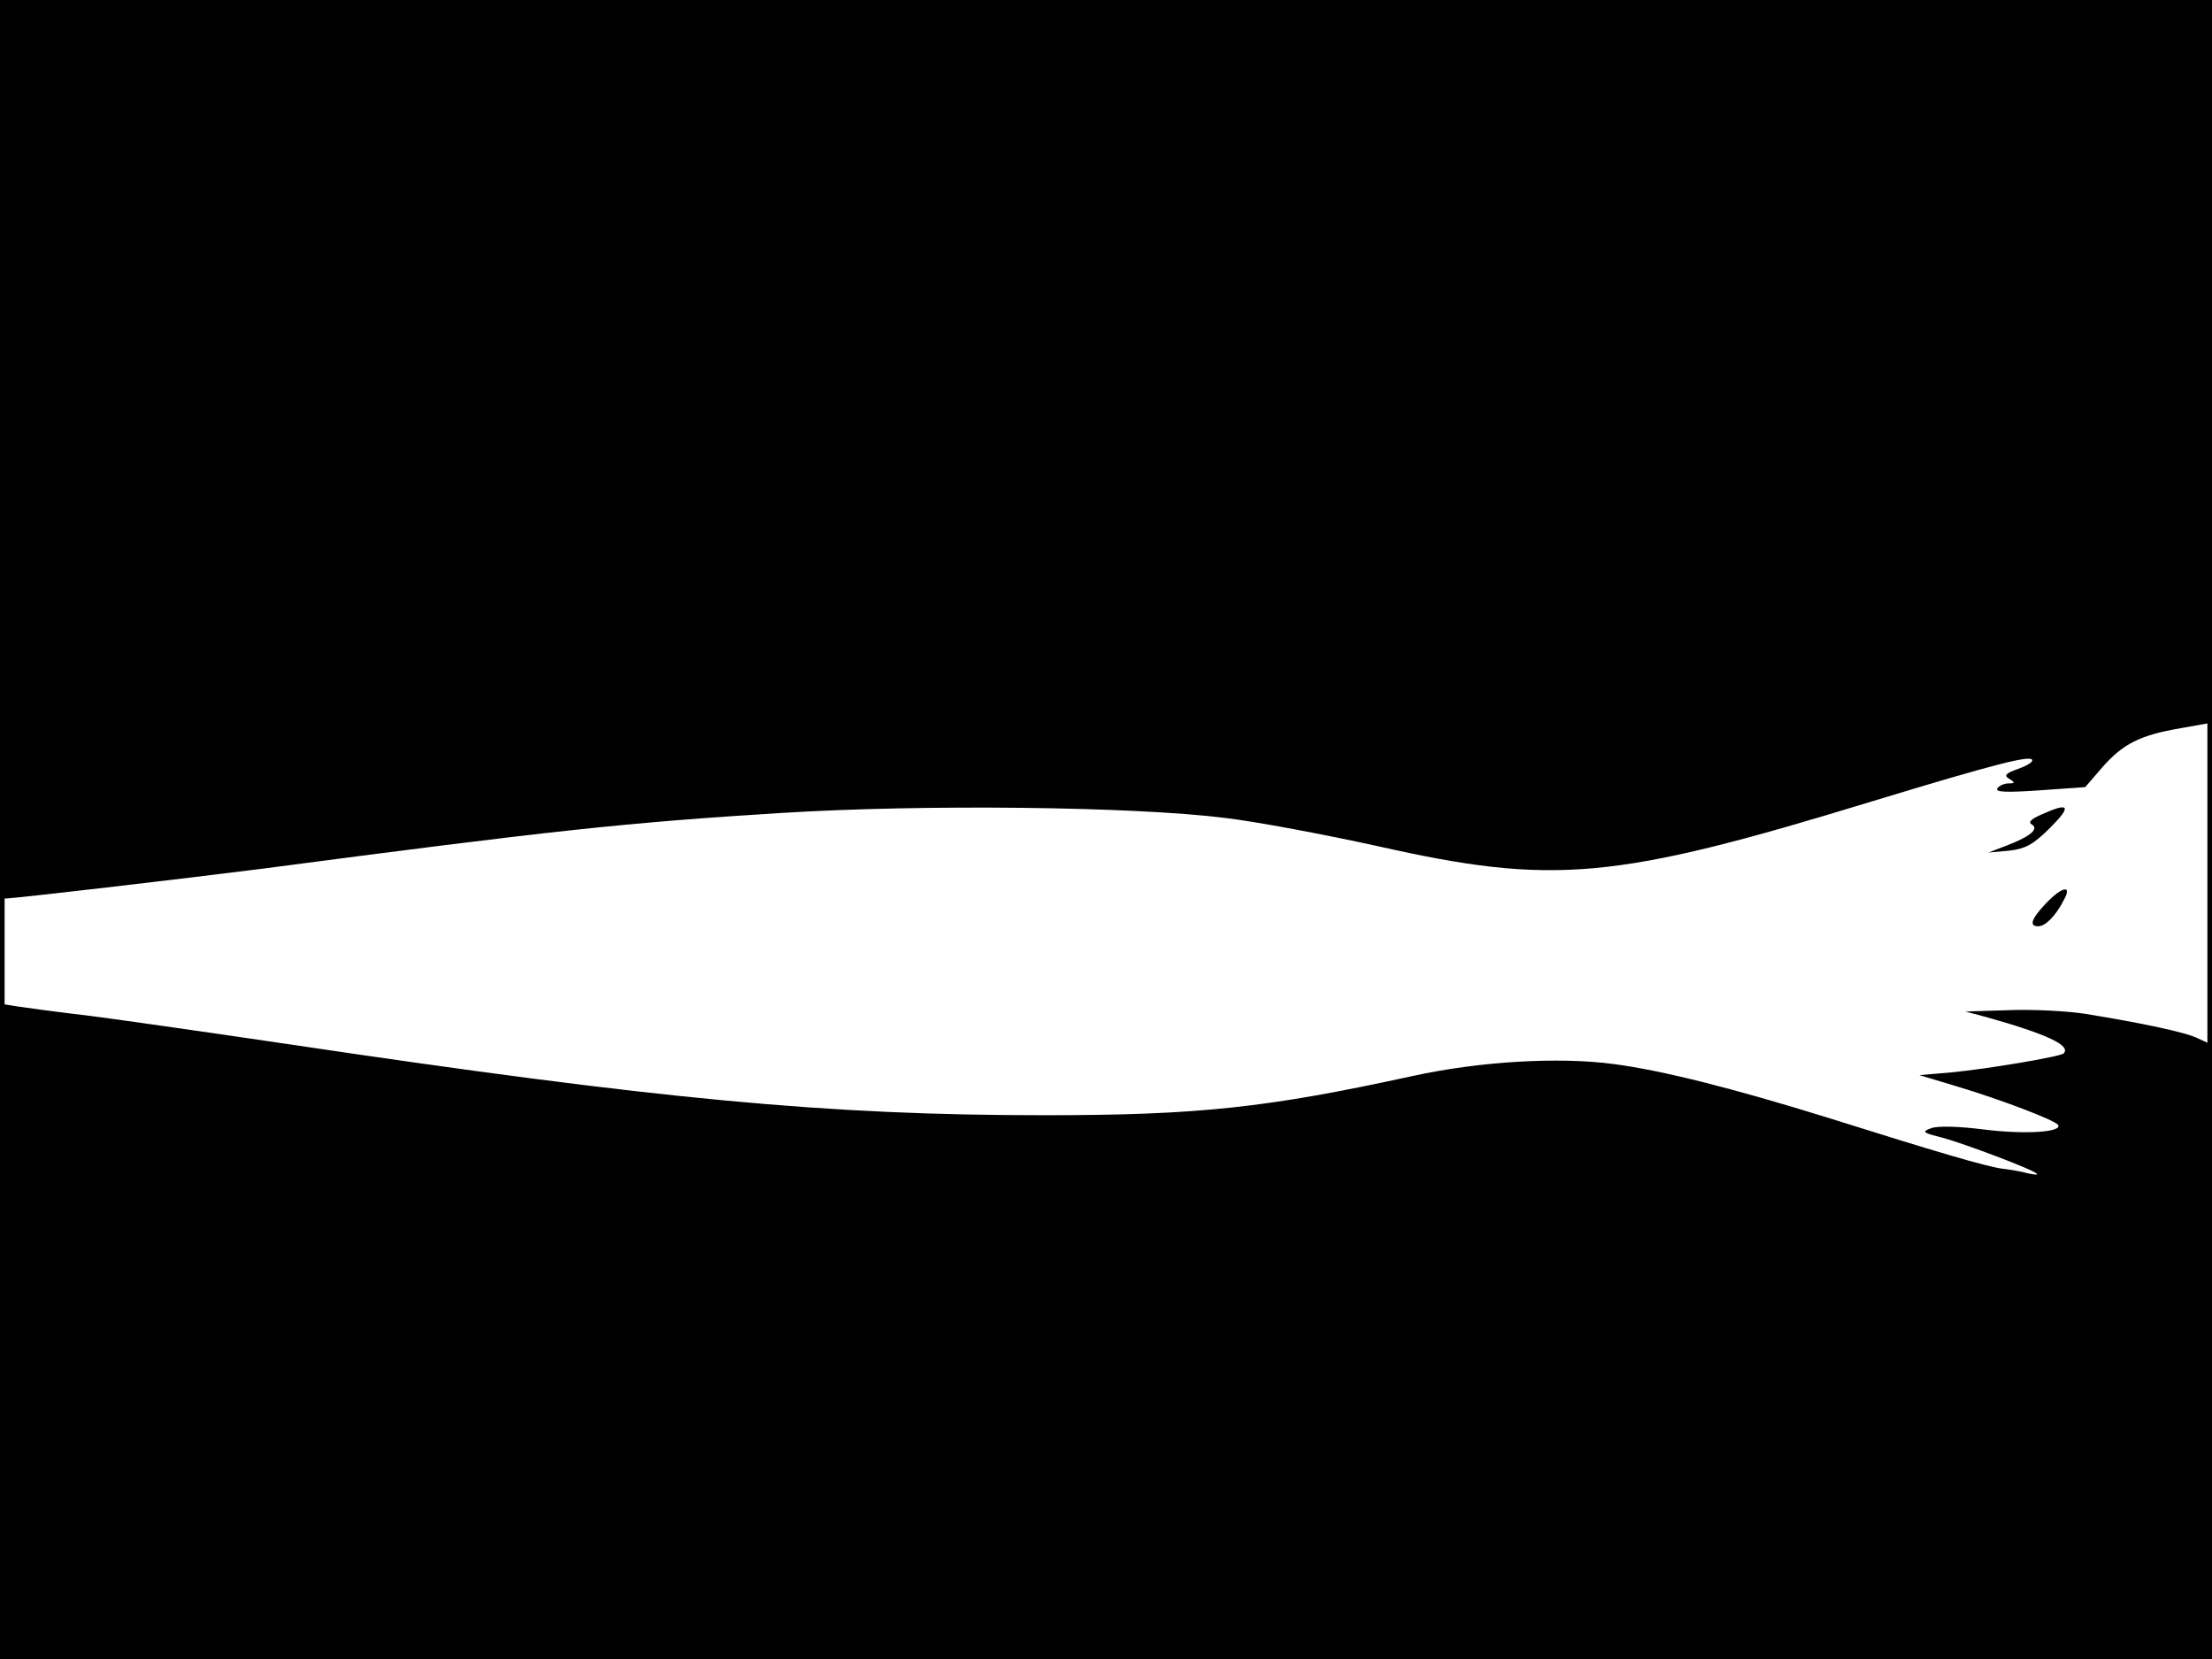 <?xml version="1.0" standalone="no"?>
<!DOCTYPE svg PUBLIC "-//W3C//DTD SVG 20010904//EN"
 "http://www.w3.org/TR/2001/REC-SVG-20010904/DTD/svg10.dtd">
<svg version="1.0" xmlns="http://www.w3.org/2000/svg"
 width="480pt" height="360pt" viewBox="0 0 480 360"
 preserveAspectRatio="xMidYMid meet">
<rect width="1" height="360" fill="#000000"/>
<rect x="479" width="1" height="360" fill="#000000"/>
<rect width="480" height="1" fill="#000000"/>
<rect y="359" width="480" height="1" fill="#000000"/>
<g transform="translate(0,360) scale(0.1,-0.1)"
fill="#000000" stroke="none">
<path d="M0 2625 c0 -536 4 -975 8 -975 22 0 388 43 562 65 631 83 788 100
1127 121 306 19 764 14 962 -11 68 -8 216 -36 330 -61 382 -86 514 -74 1073
97 270 82 348 102 348 89 0 -5 -15 -13 -32 -19 -26 -9 -30 -14 -18 -21 13 -8
13 -10 -2 -10 -9 0 -20 -5 -24 -11 -5 -8 21 -9 92 -4 l99 7 37 43 c45 51 82
70 171 85 l67 12 0 784 0 784 -2400 0 -2400 0 0 -975z"/>
<path d="M4431 1833 c-23 -10 -31 -17 -22 -22 16 -10 -3 -26 -55 -46 l-39 -15
44 4 c36 4 53 13 90 50 47 47 42 56 -18 29z"/>
<path d="M4439 1639 c-32 -34 -36 -49 -16 -49 16 0 39 24 56 58 18 33 -5 28
-40 -9z"/>
<path d="M0 711 l0 -711 2400 0 2400 0 -2 667 -3 668 -26 12 c-26 13 -121 33
-244 53 -38 6 -113 10 -165 8 l-95 -3 45 -12 c132 -37 185 -62 168 -79 -8 -7
-161 -33 -243 -41 l-70 -6 80 -24 c100 -30 214 -74 221 -84 10 -16 -73 -21
-161 -10 -55 7 -100 8 -114 3 -22 -8 -19 -10 25 -21 47 -13 194 -68 204 -78 3
-3 -6 -2 -20 1 -14 4 -38 8 -55 10 -33 4 -145 37 -380 111 -200 62 -356 102
-463 116 -119 16 -291 6 -437 -26 -316 -69 -465 -85 -798 -85 -472 0 -834 34
-1647 155 -162 24 -351 51 -420 60 -69 8 -142 18 -162 21 l-38 6 0 -711z"/>
</g>
</svg>
